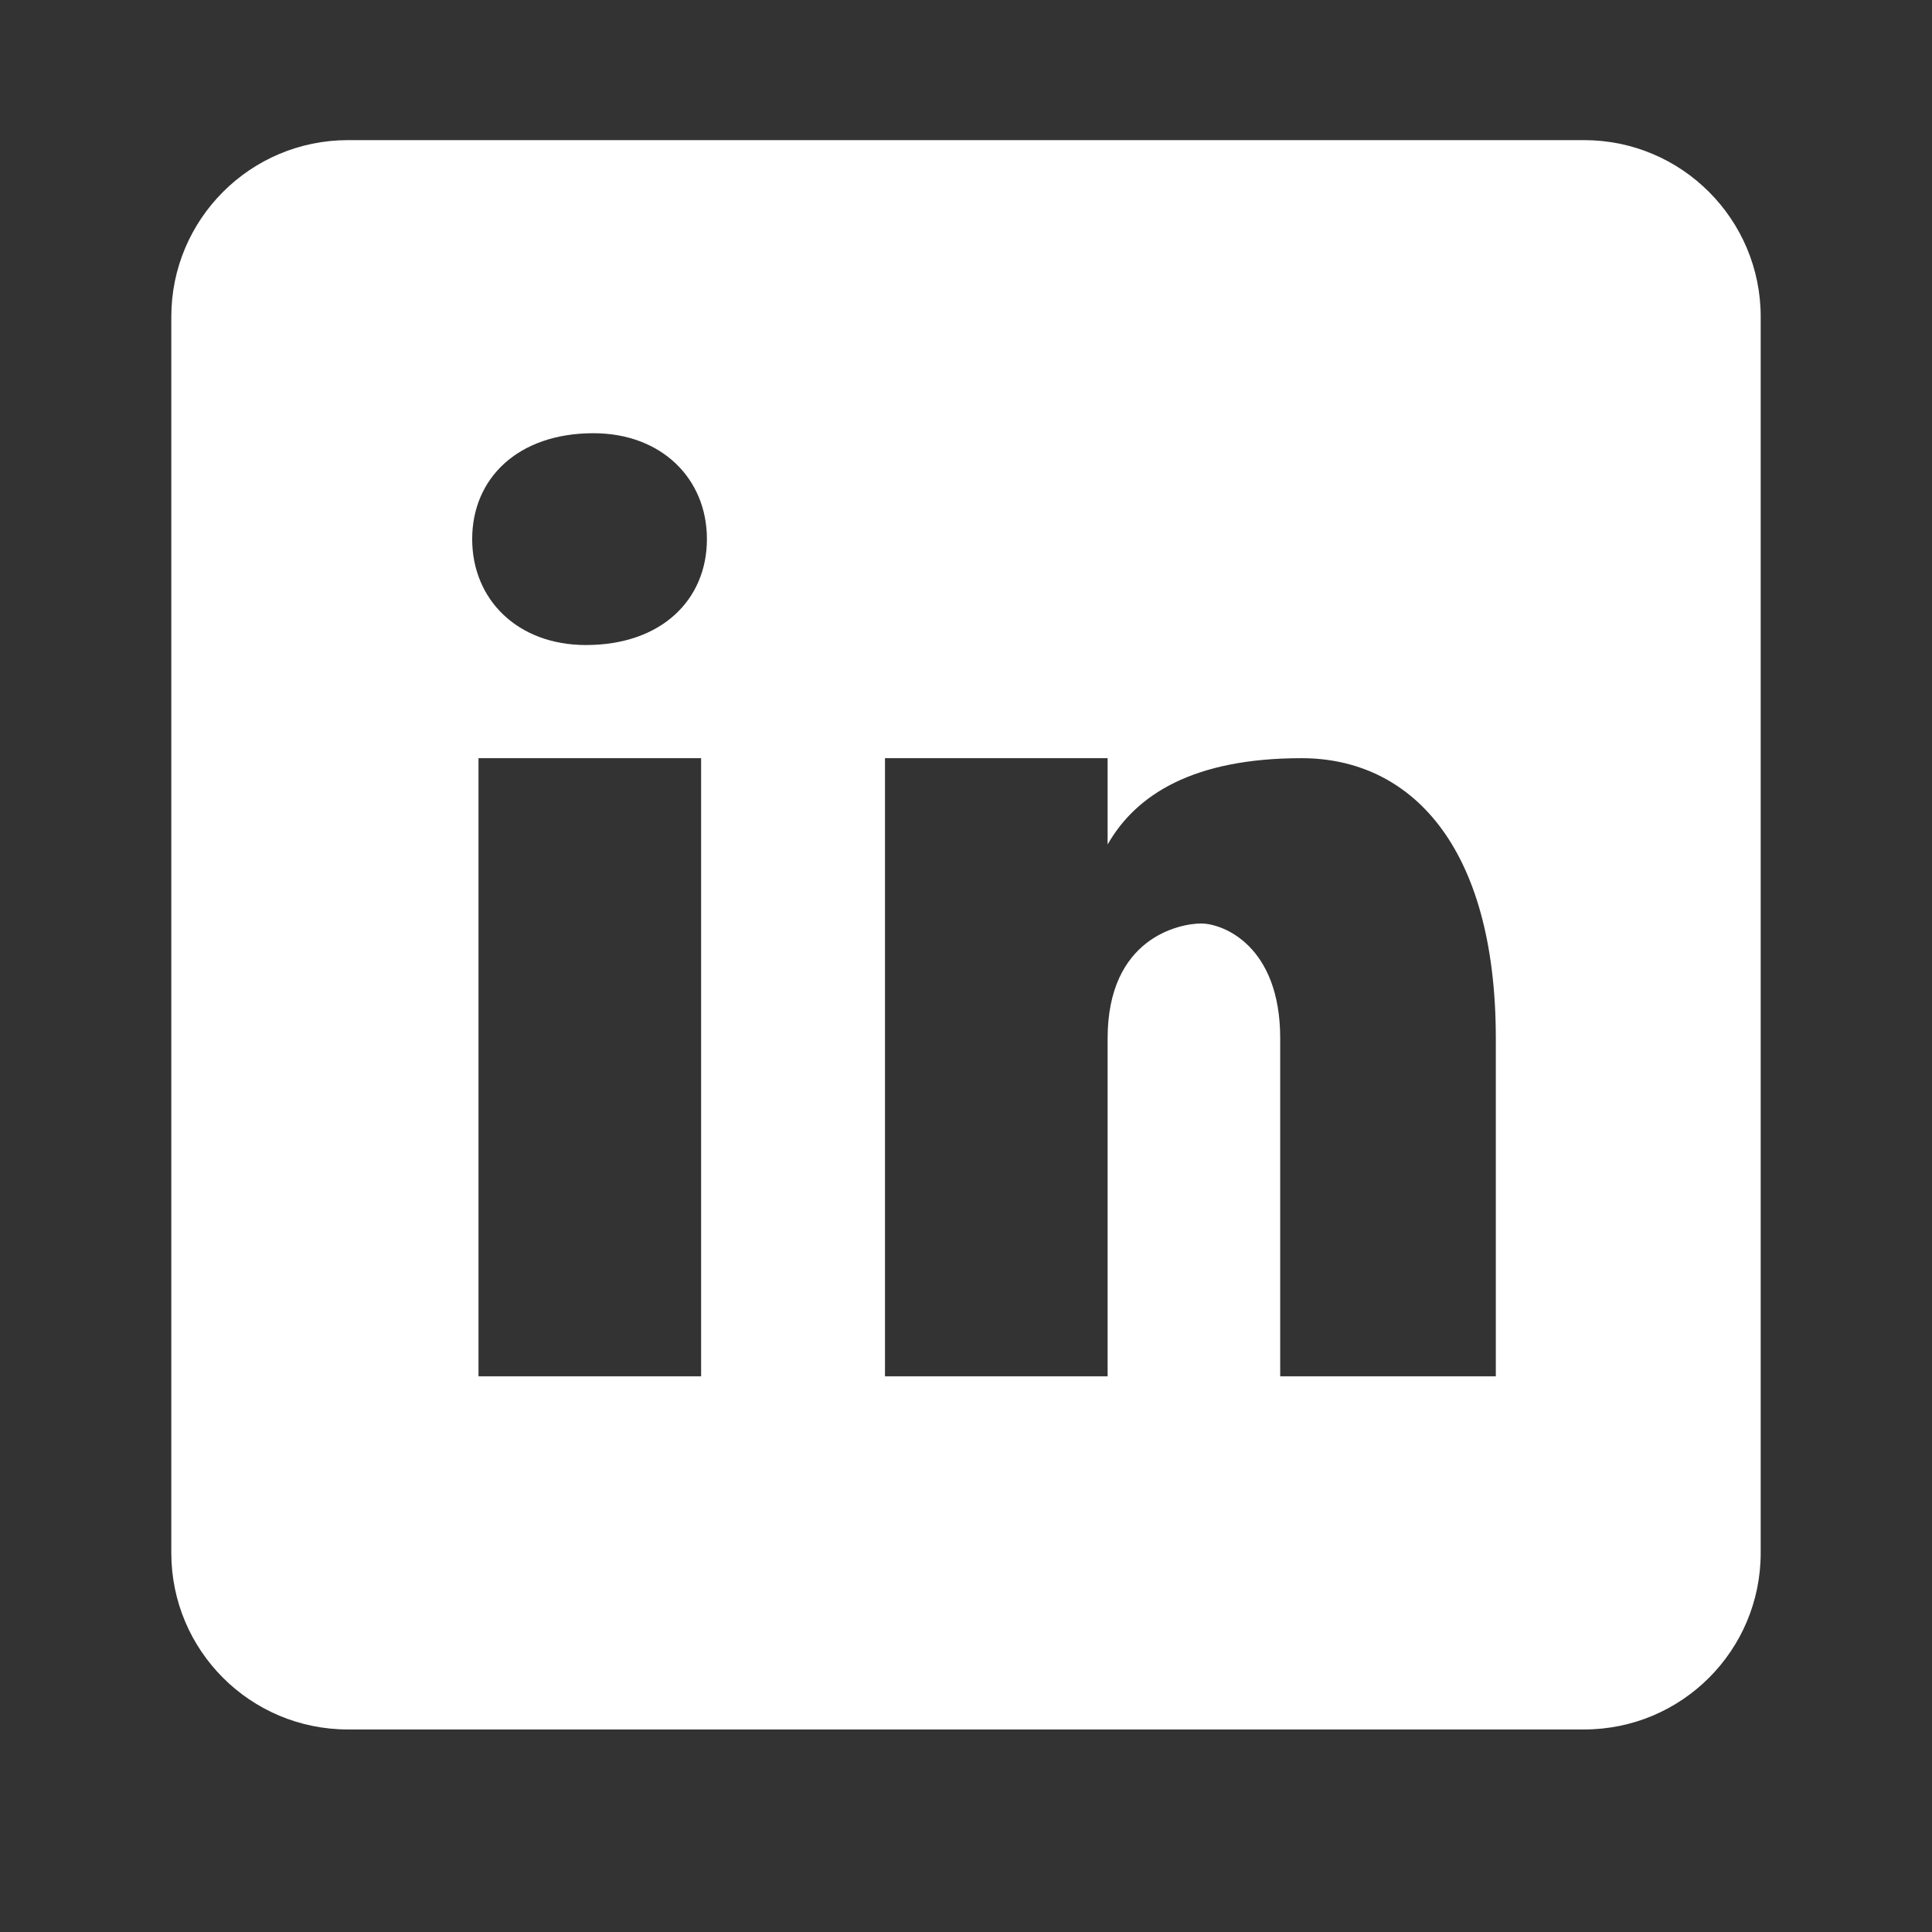 <?xml version="1.0" encoding="UTF-8"?>
<svg xmlns="http://www.w3.org/2000/svg" xmlns:xlink="http://www.w3.org/1999/xlink" width="30pt" height="30pt" viewBox="0 0 30 30" version="1.2">
<rect x="0" y="0" width="30" height="30" fill="#333333" stroke="none"/>
<defs>
<clipPath id="clip1">
  <path d="M 2.66 2.176 L 27.34 2.176 L 27.34 26.855 L 2.66 26.855 Z M 2.66 2.176 "/>
</clipPath>
</defs>
<g id="surface1">
<g clip-path="url(#clip1)" clip-rule="nonzero">
<path style=" stroke:none;fill-rule:nonzero;fill:rgb(100%,100%,100%);fill-opacity:1;" d="M 24.598 2.176 L 5.402 2.176 C 3.887 2.176 2.66 3.406 2.66 4.918 L 2.66 24.113 C 2.66 25.629 3.887 26.855 5.402 26.855 L 24.598 26.855 C 26.113 26.855 27.34 25.629 27.34 24.113 L 27.34 4.918 C 27.34 3.406 26.113 2.176 24.598 2.176 Z M 10.887 21.371 L 7.43 21.371 L 7.43 11.773 L 10.887 11.773 Z M 9.098 10.016 C 8.039 10.016 7.332 9.312 7.332 8.371 C 7.332 7.43 8.039 6.727 9.215 6.727 C 10.27 6.727 10.977 7.43 10.977 8.371 C 10.977 9.312 10.273 10.016 9.098 10.016 Z M 23.227 21.371 L 19.879 21.371 L 19.879 16.125 C 19.879 14.676 18.984 14.34 18.652 14.34 C 18.316 14.34 17.199 14.562 17.199 16.125 C 17.199 16.348 17.199 21.371 17.199 21.371 L 13.742 21.371 L 13.742 11.773 L 17.199 11.773 L 17.199 13.113 C 17.645 12.332 18.539 11.773 20.211 11.773 C 21.887 11.773 23.227 13.113 23.227 16.125 Z M 23.227 21.371 "/>
</g>
</g>
</svg>
